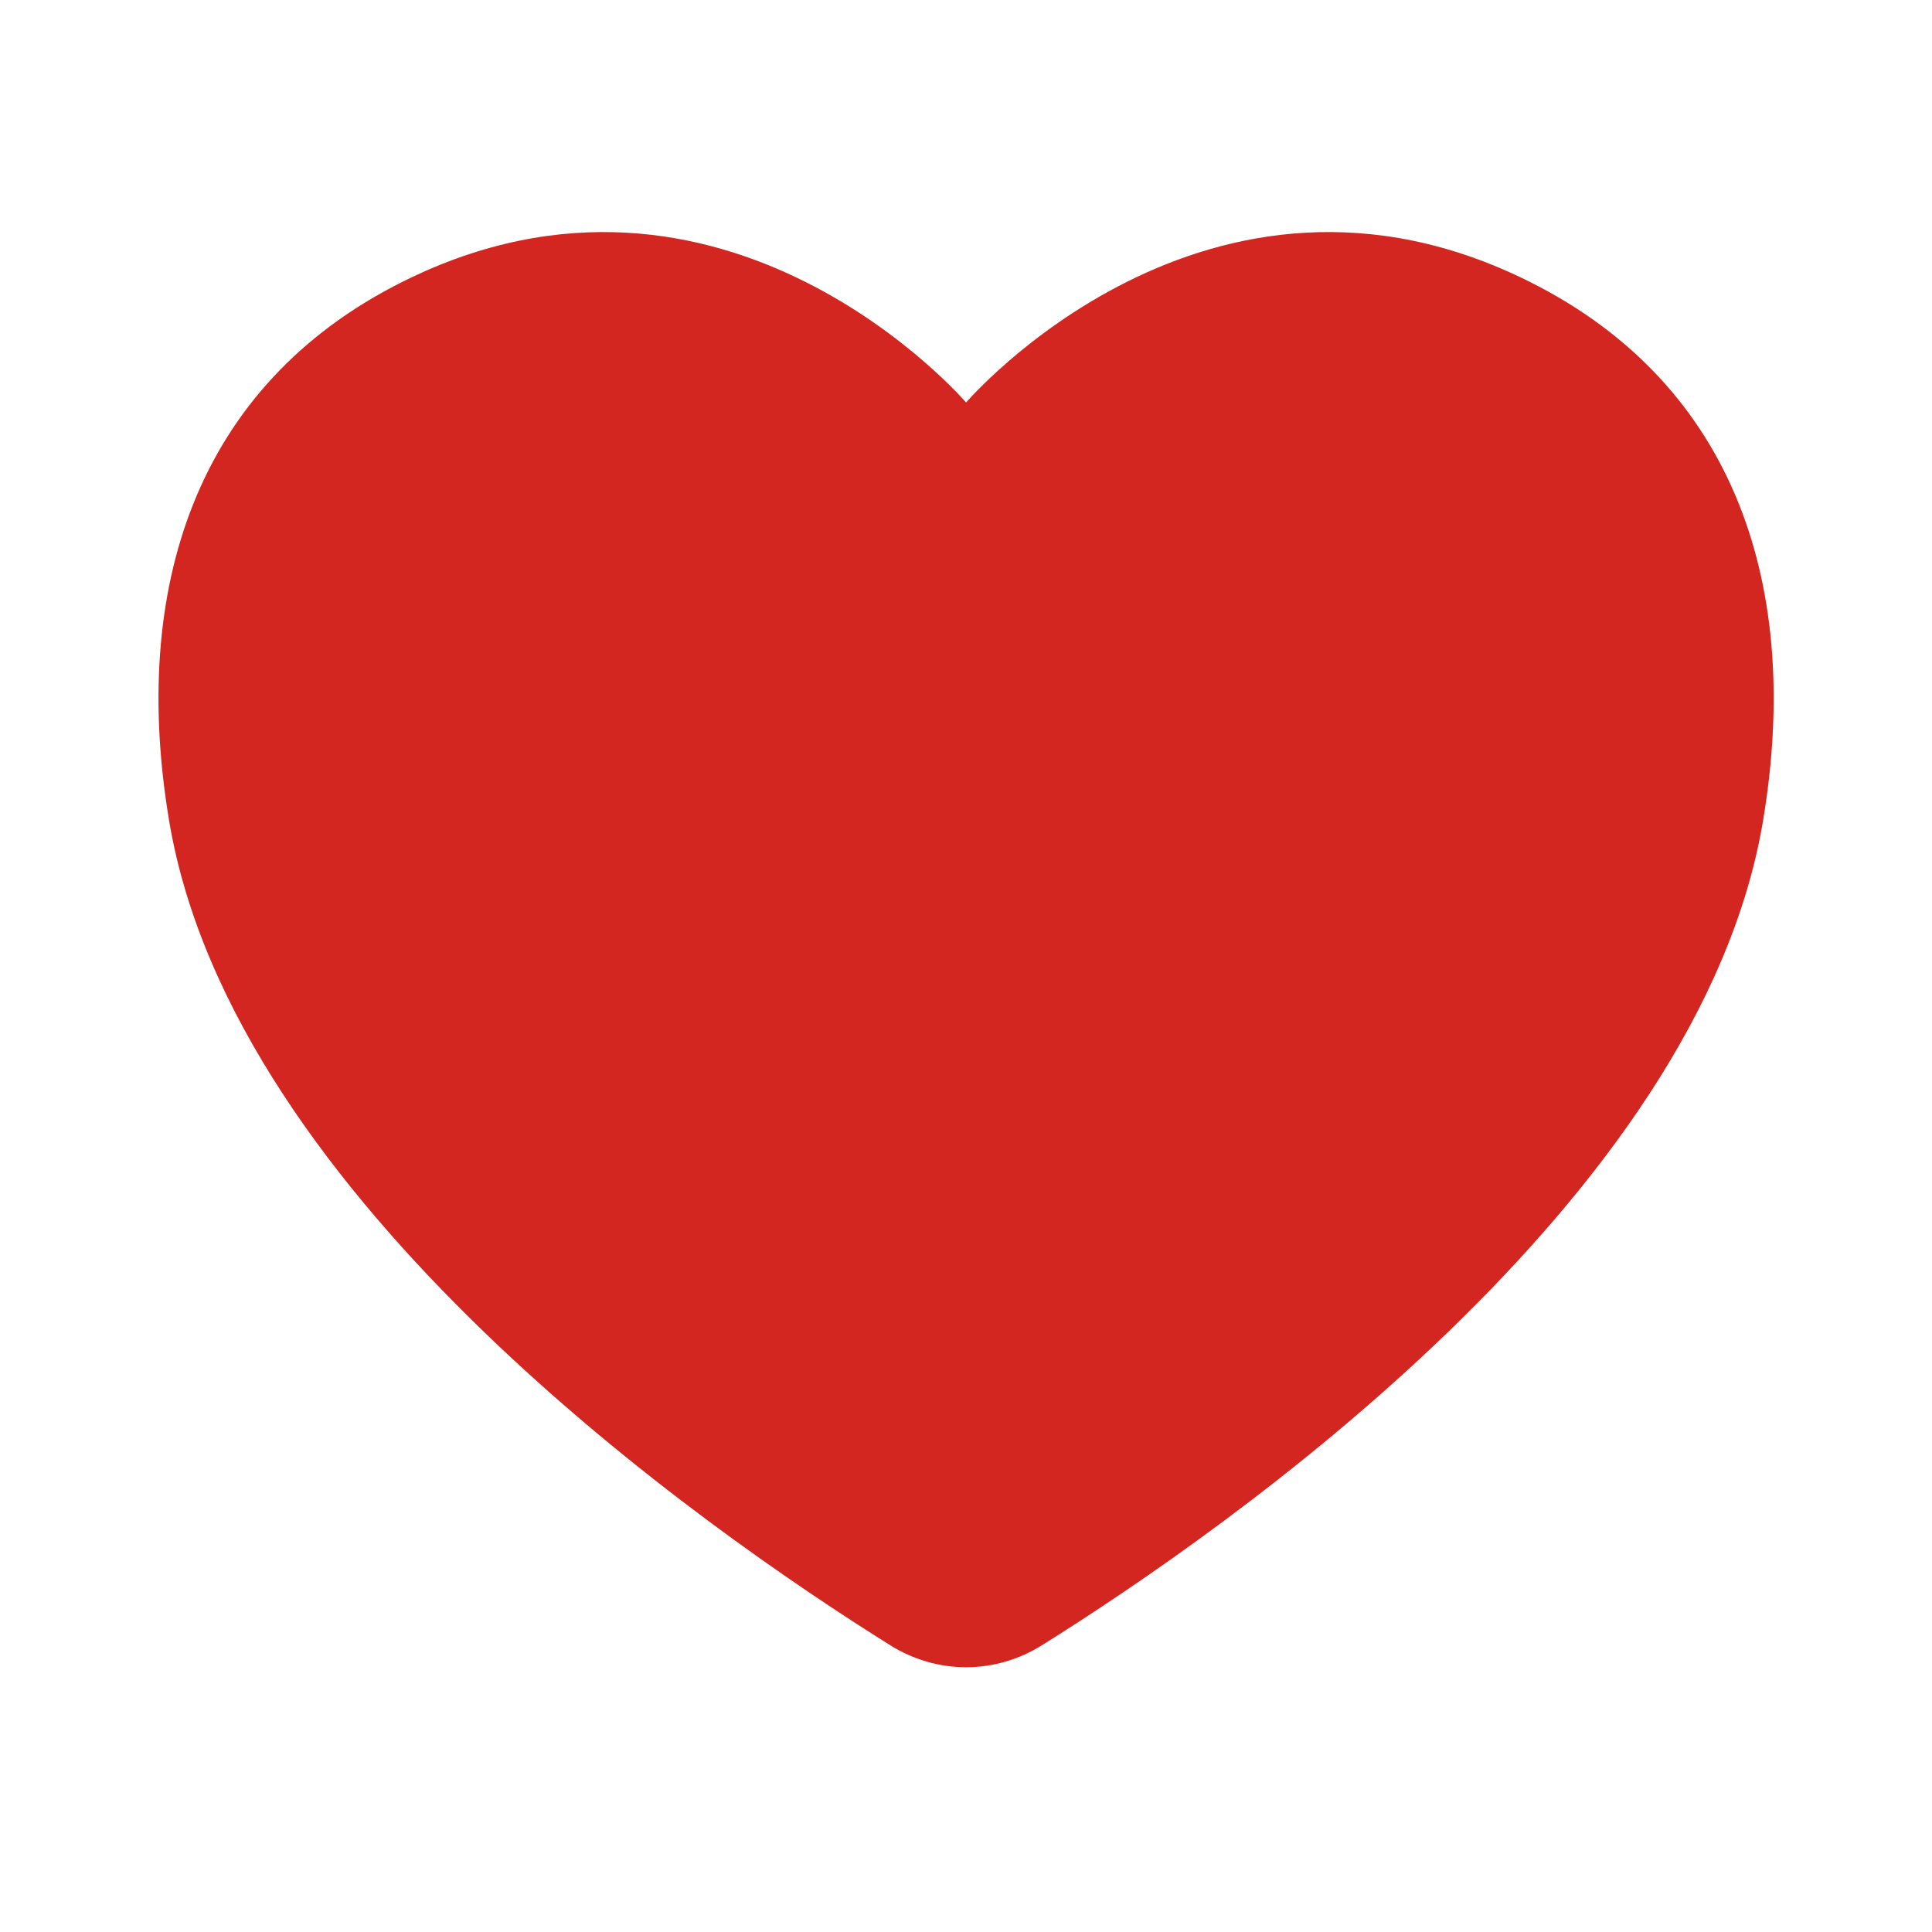 <svg width="24" height="24" viewBox="0 0 24 24" fill="none" xmlns="http://www.w3.org/2000/svg">
<path d="M12.001 5C12.001 5 9.001 1.5 5.001 3.5C2.423 4.789 1.618 7.322 2.102 10.202C2.893 14.909 8.742 18.989 11.059 20.438C11.641 20.802 12.361 20.802 12.943 20.438C15.26 18.989 21.109 14.909 21.9 10.202C22.384 7.322 21.579 4.789 19.001 3.5C15.001 1.5 12.001 5 12.001 5Z" fill="#D42620"/>
</svg>
